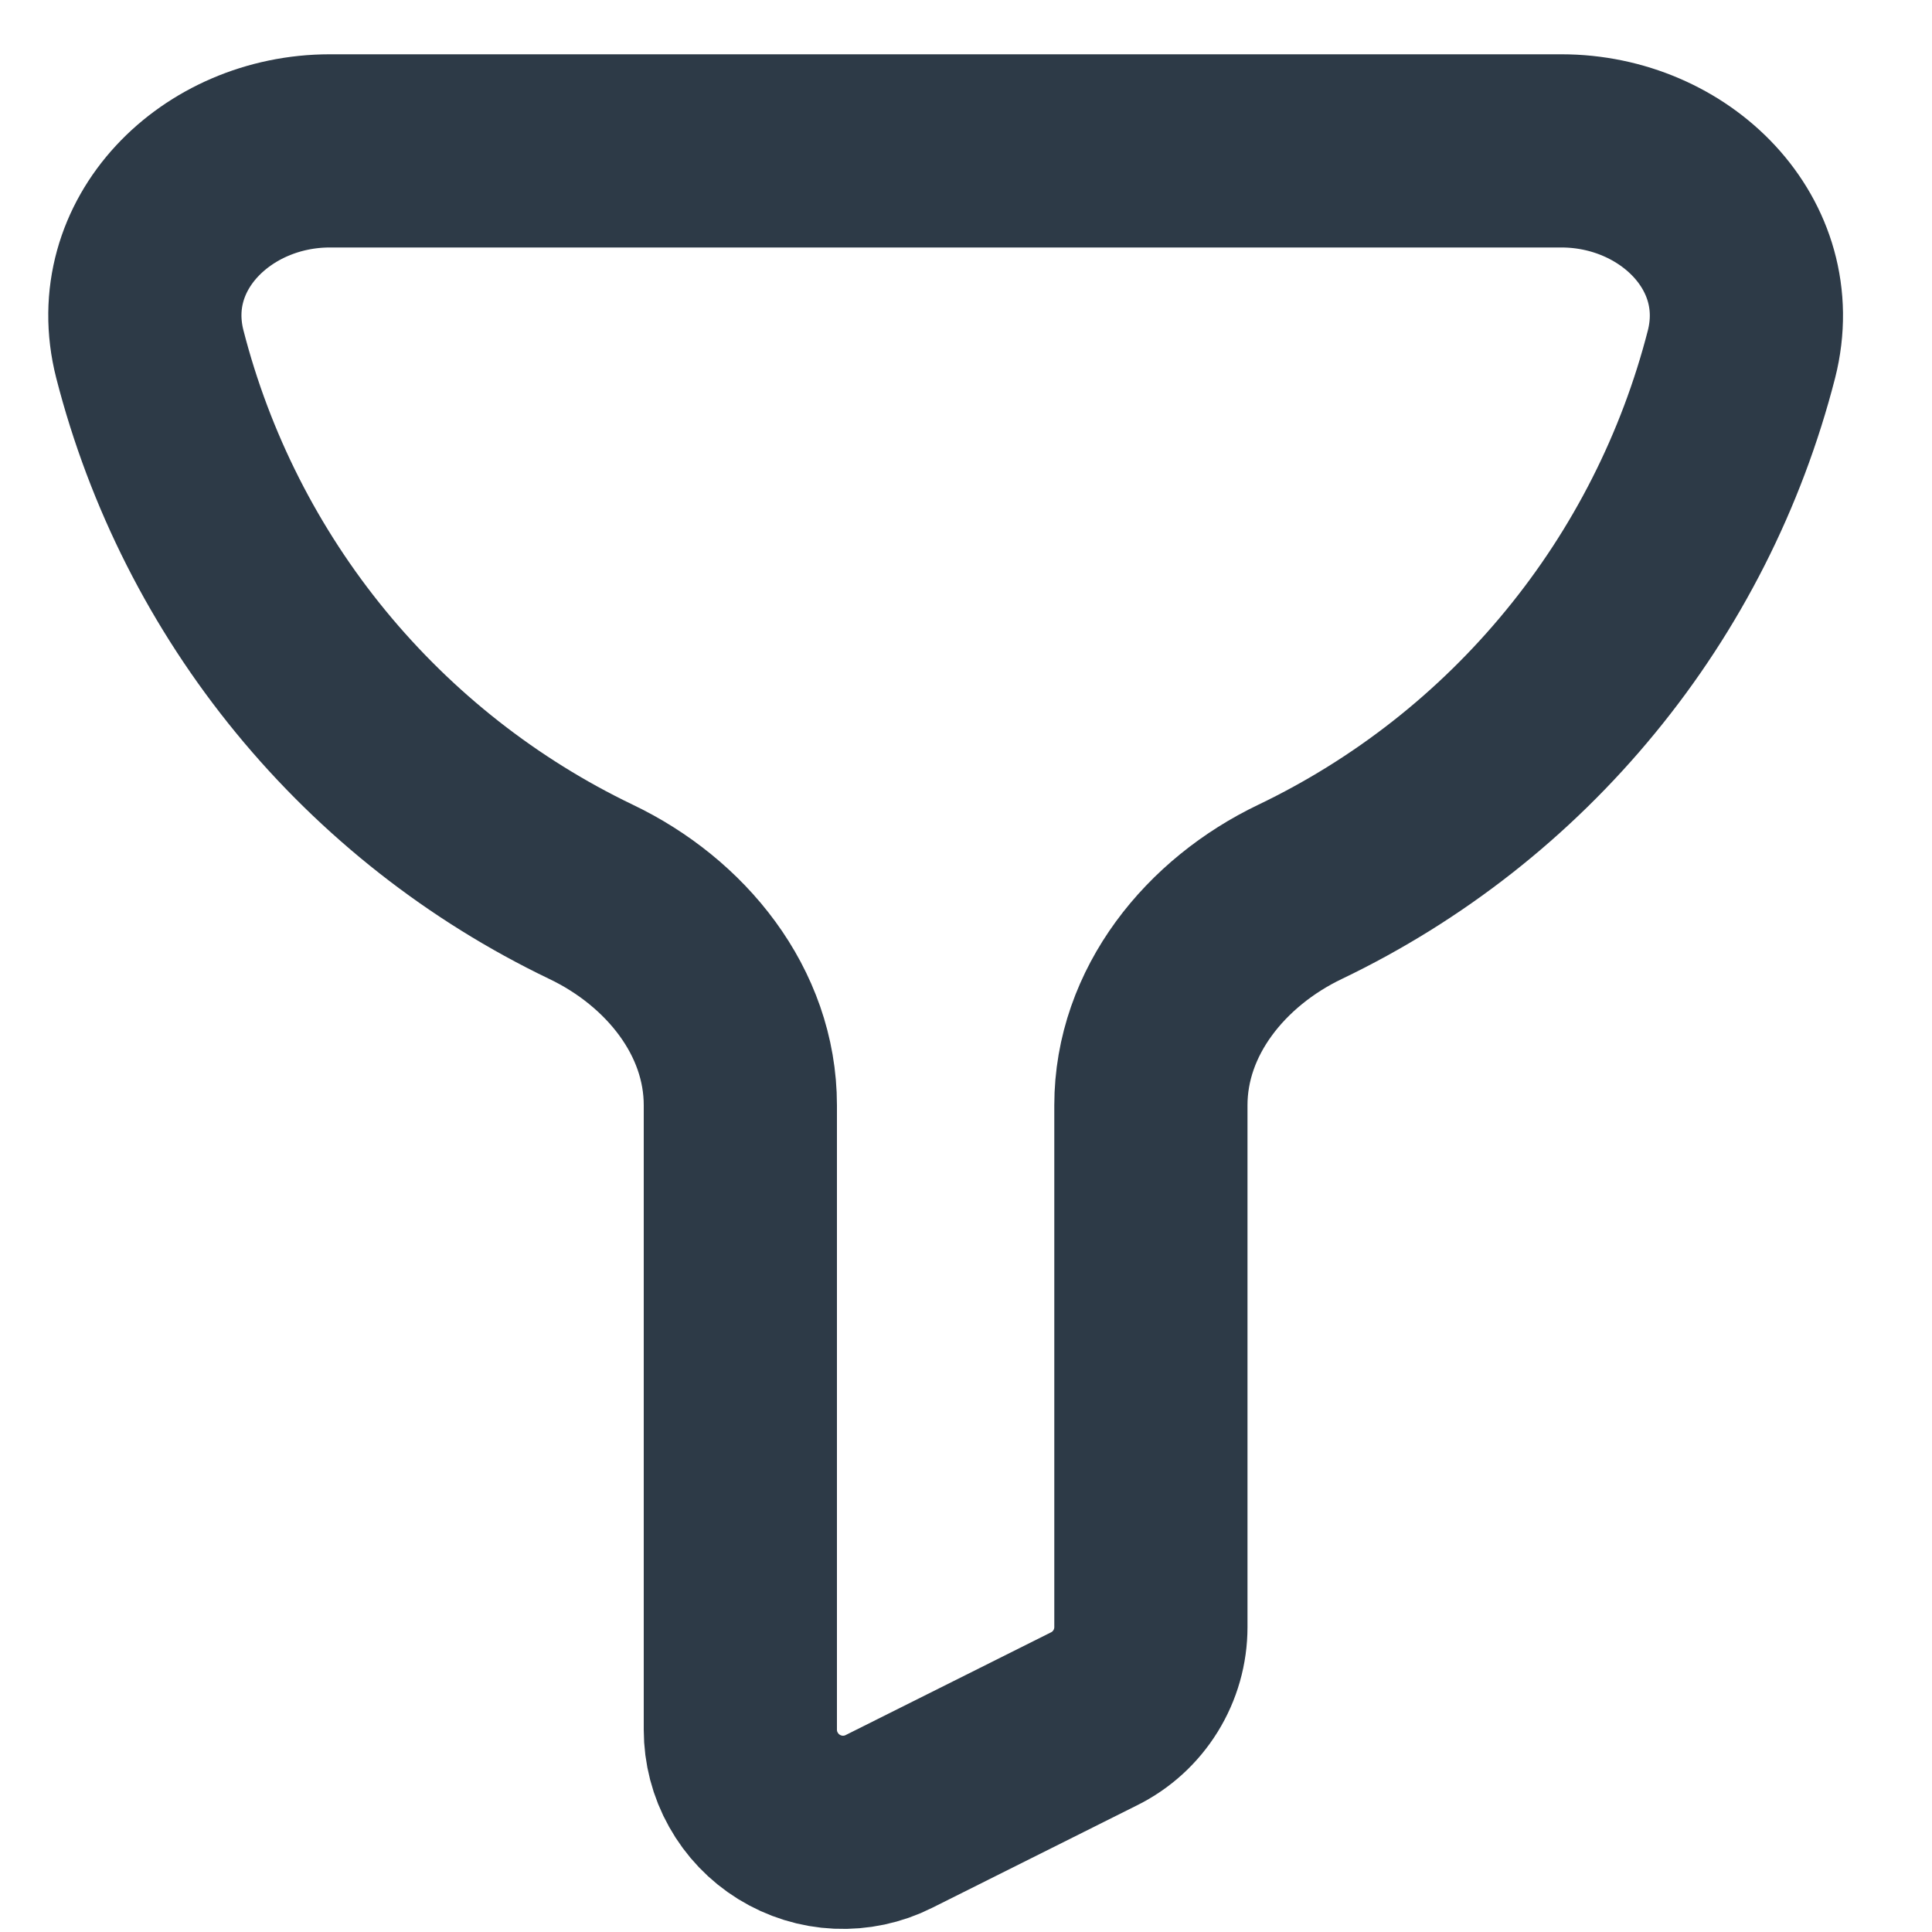 <svg width="20" height="20" viewBox="0 0 20 20" fill="none" xmlns="http://www.w3.org/2000/svg">
<path d="M16.164 1.562H3.414C2.24 1.562 1.261 2.529 1.551 3.666C1.86 4.871 2.429 5.994 3.218 6.955C4.007 7.916 4.997 8.694 6.118 9.232C6.993 9.65 7.664 10.473 7.664 11.442V17.906C7.664 18.087 7.71 18.265 7.799 18.423C7.887 18.581 8.014 18.714 8.168 18.809C8.322 18.904 8.498 18.959 8.679 18.967C8.86 18.975 9.04 18.937 9.201 18.856L11.326 17.793C11.503 17.705 11.651 17.57 11.755 17.402C11.859 17.234 11.914 17.041 11.914 16.843V11.442C11.914 10.473 12.585 9.65 13.459 9.232C14.581 8.694 15.571 7.917 16.36 6.955C17.15 5.994 17.719 4.871 18.028 3.666C18.316 2.529 17.336 1.562 16.164 1.562Z" stroke="#2D3A47" stroke-width="2"/>
</svg>
